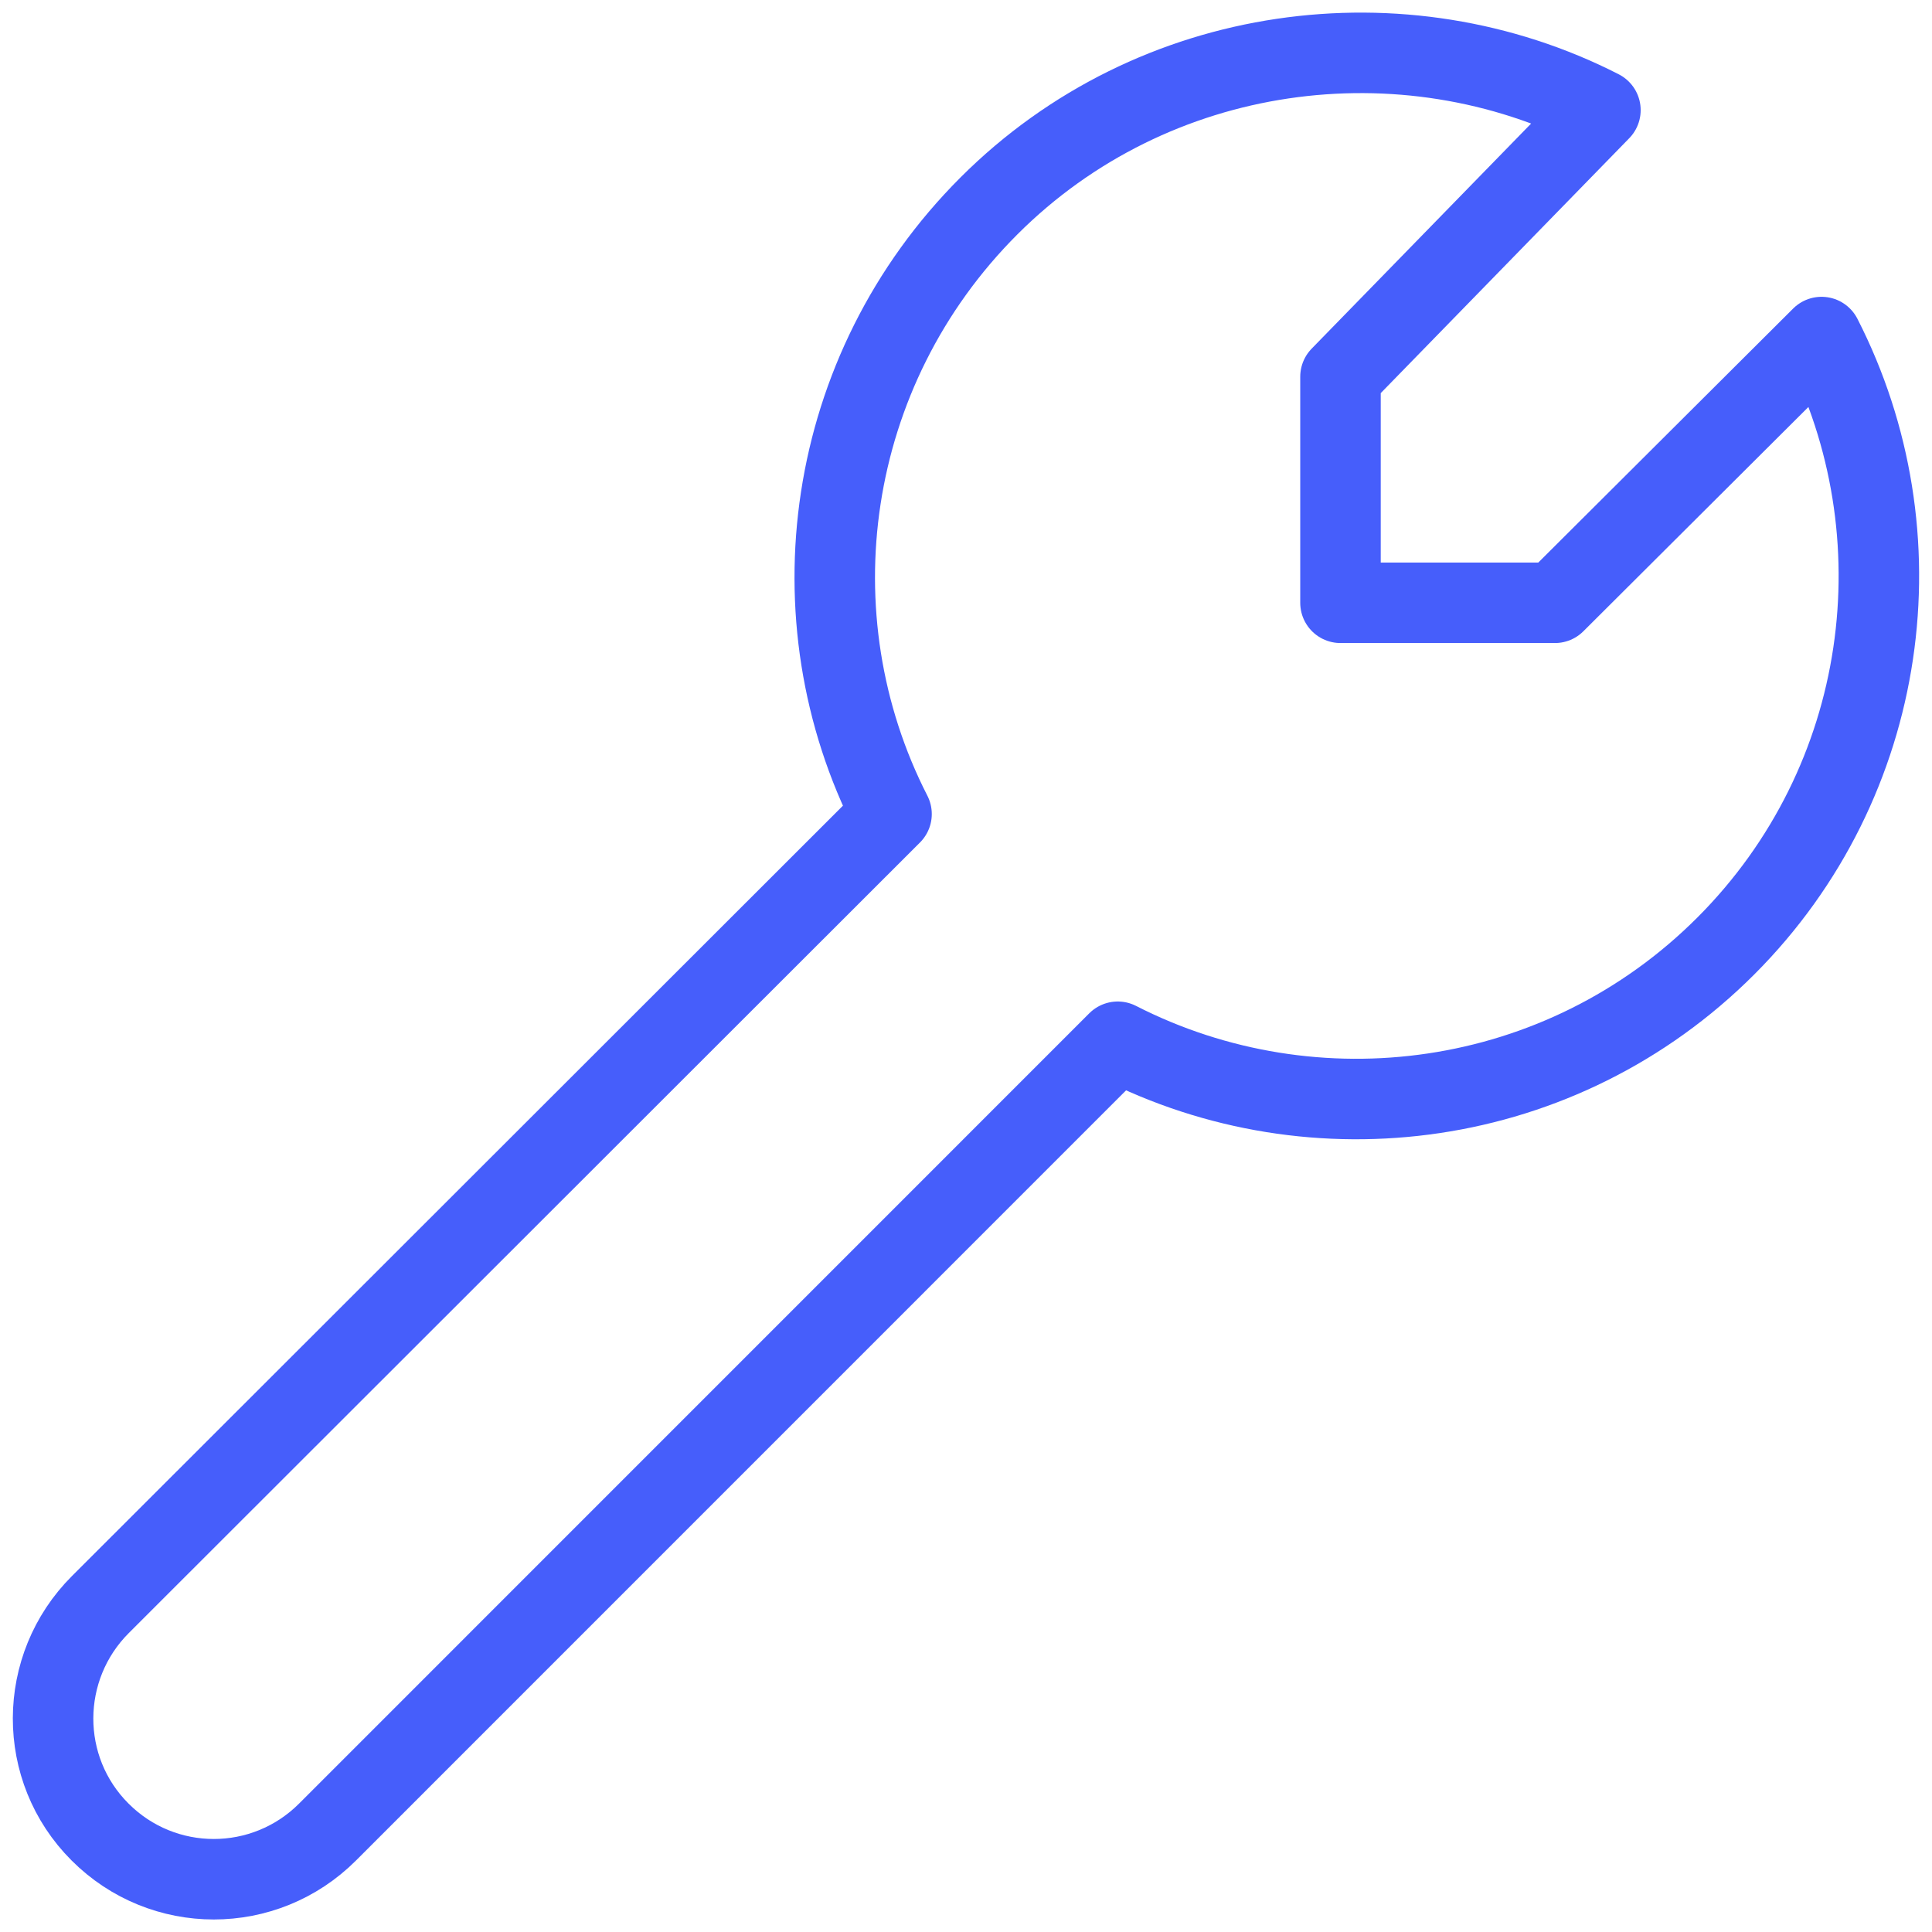 <?xml version="1.0" encoding="UTF-8"?>
<svg version="1.1" viewBox="0 0 24 24" xmlns="http://www.w3.org/2000/svg" xmlns:xlink="http://www.w3.org/1999/xlink">
    <!--Generated by IJSVG (https://github.com/curthard89/IJSVG)-->
    <path d="M21.438,11.752c2.045,-2.046 2.44,-5.122 1.19,-7.565l-3.312,3.301h-2.664v-2.808l3.229,-3.312c-2.442,-1.249 -5.551,-0.854 -7.596,1.19c-2.044,2.044 -2.46,5.111 -1.21,7.554l-9.827,9.819c-0.781,0.78 -0.787,2.046 -0.005,2.827c0.781,0.782 2.044,0.782 2.826,0l9.816,-9.817c2.443,1.249 5.51,0.854 7.553,-1.189Z" stroke-width="1" stroke="#465EFB" fill="none" stroke-linejoin="round"></path>
    <path fill="none" d="M0,0h24v24h-24Z"></path>
</svg>